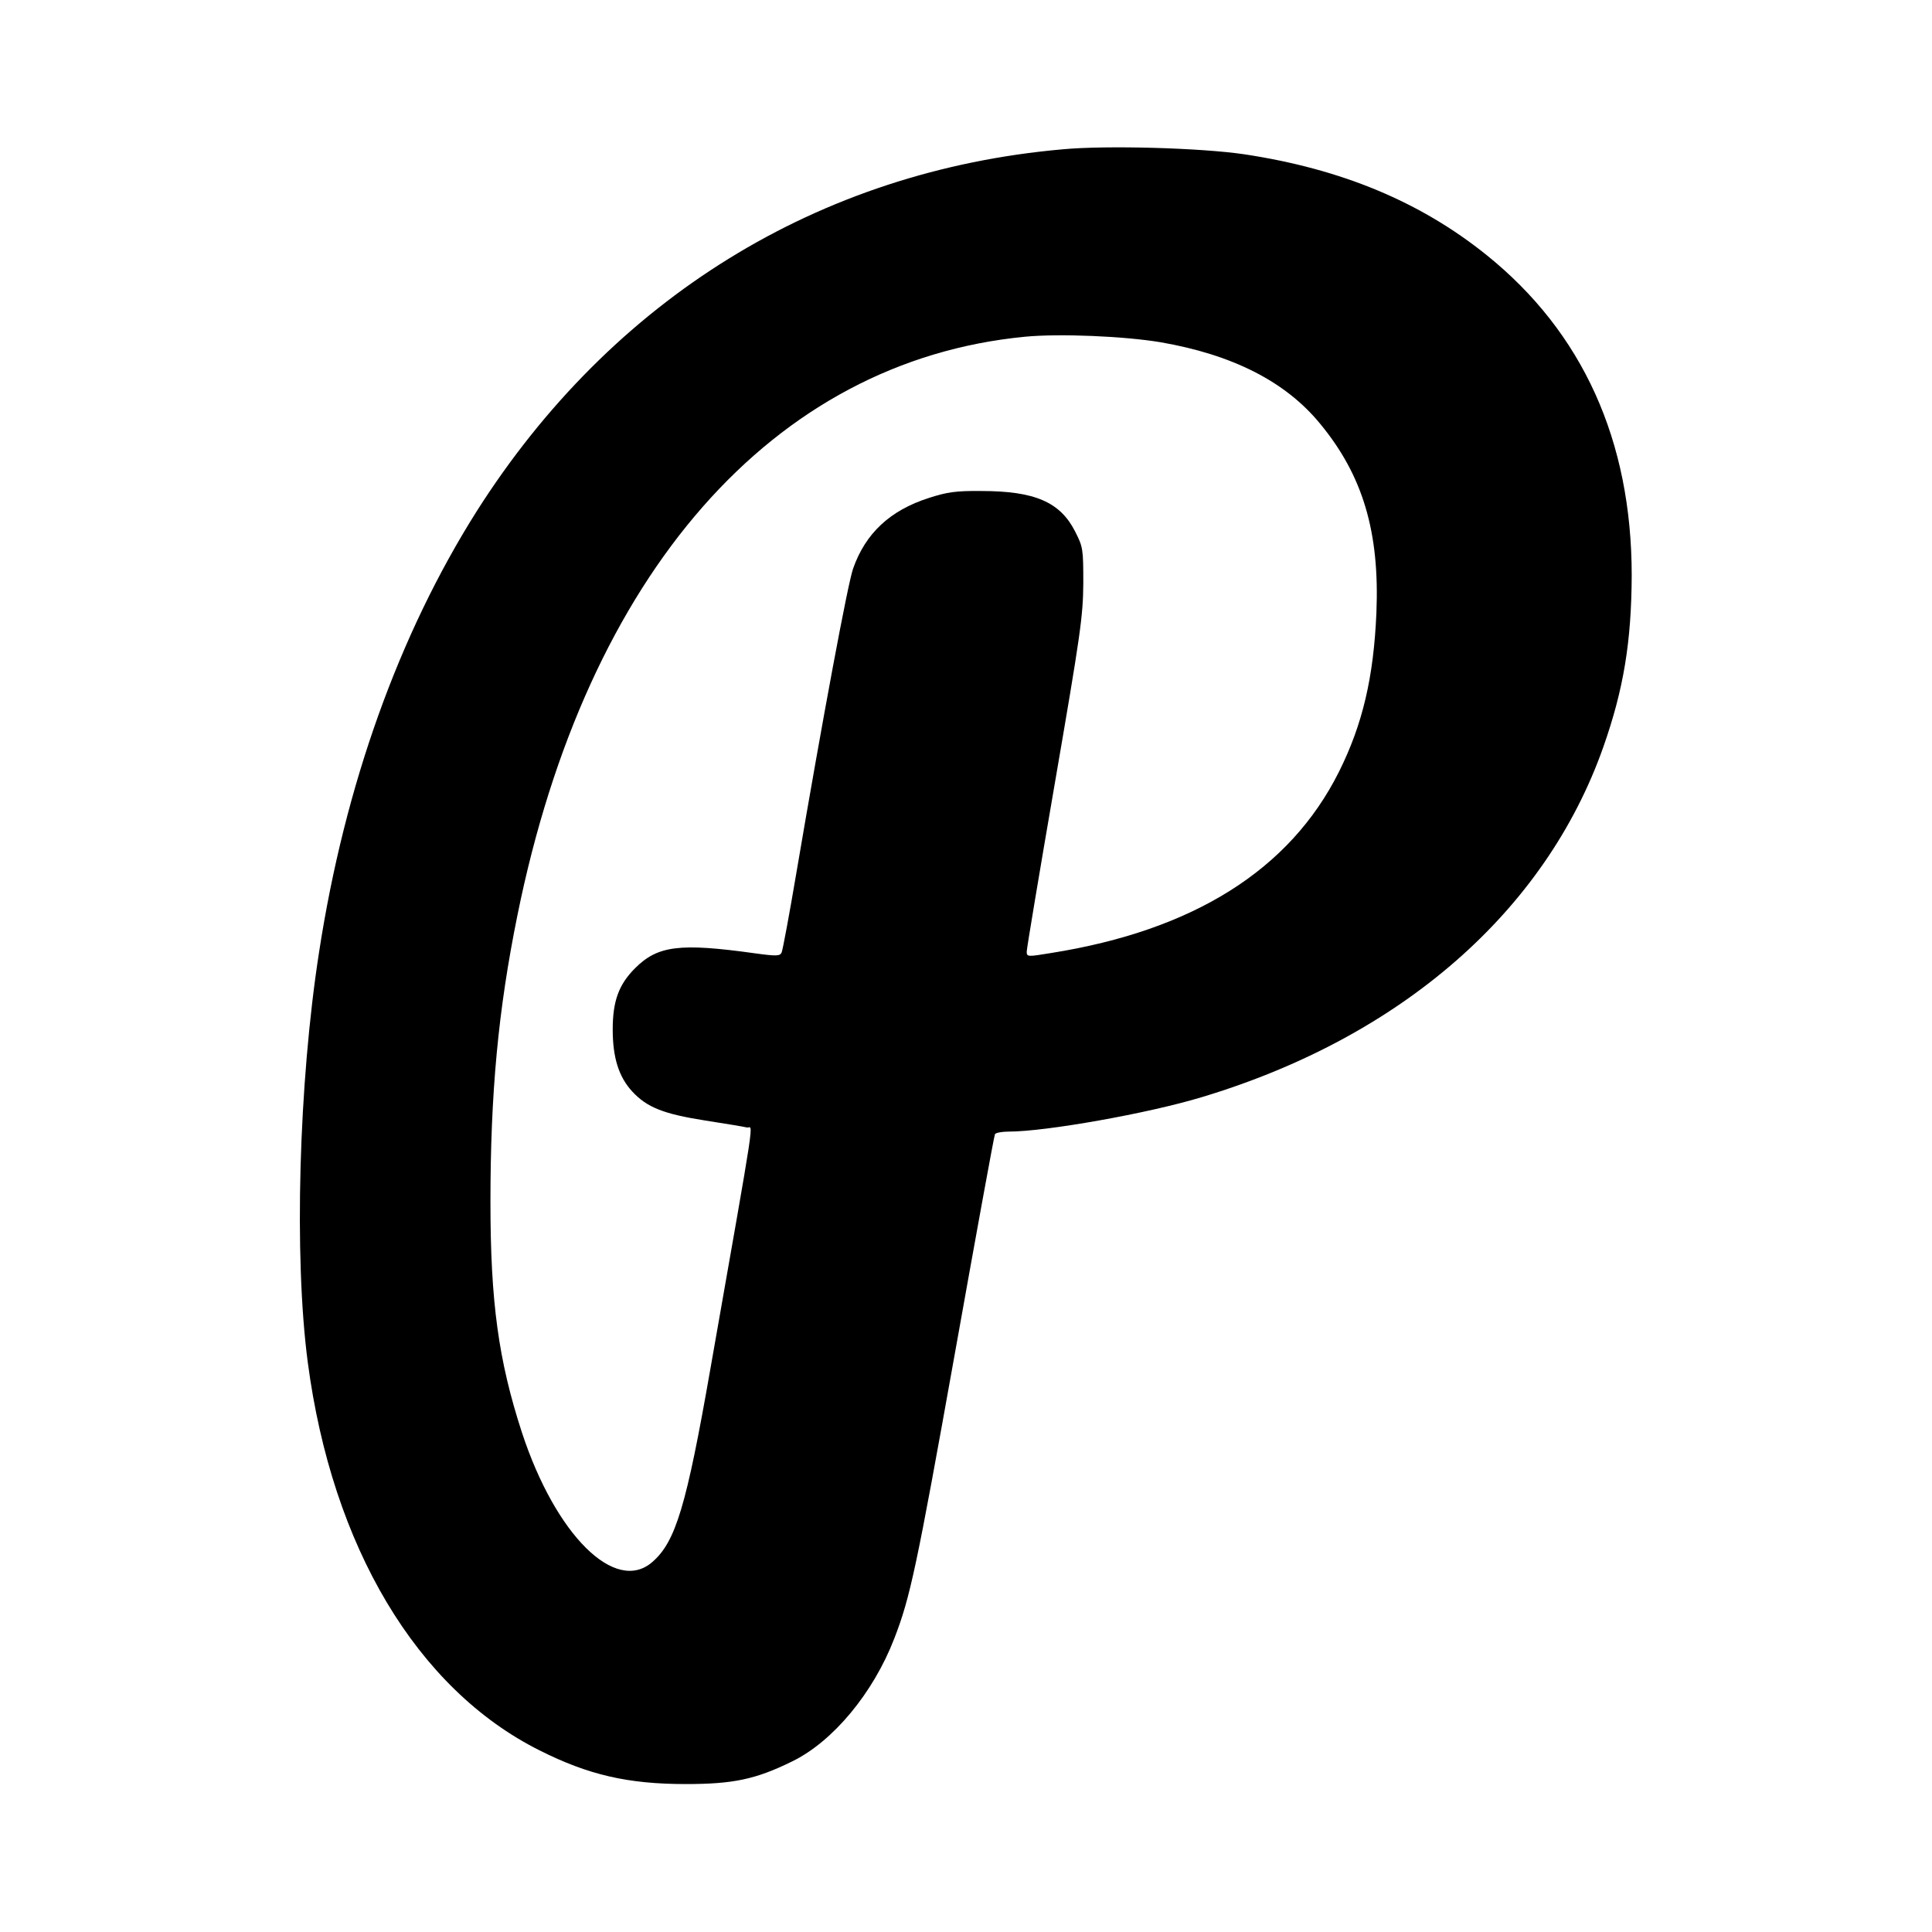 <?xml version="1.0" standalone="no"?>
<!DOCTYPE svg PUBLIC "-//W3C//DTD SVG 20010904//EN"
 "http://www.w3.org/TR/2001/REC-SVG-20010904/DTD/svg10.dtd">
<svg version="1.0" xmlns="http://www.w3.org/2000/svg"
 width="700pt" height="700pt" viewBox="0 0 700 700"
 preserveAspectRatio="xMidYMid meet">
<g transform="translate(0,700) scale(0.1,-0.1)"
fill="#000000" stroke="none">
<path d="M3850 6459 c-884 -78 -1633 -541 -2122 -1310 -282 -446 -479 -994
-572 -1599 -74 -476 -91 -1105 -41 -1485 88 -669 396 -1185 840 -1407 177 -89
320 -122 530 -122 171 0 253 17 385 82 148 72 294 248 370 445 58 149 81 258
220 1035 77 431 142 788 145 793 4 5 26 9 50 9 134 0 506 66 700 125 721 217
1244 673 1454 1268 74 210 102 383 103 622 0 489 -178 881 -526 1161 -240 193
-526 312 -878 365 -156 23 -496 33 -658 18z m355 -699 c260 -45 452 -142 577
-294 156 -188 217 -394 205 -686 -10 -234 -50 -405 -136 -577 -178 -355 -527
-574 -1043 -656 -85 -14 -88 -14 -88 5 0 11 46 286 102 611 93 540 102 603
103 723 0 126 -1 132 -30 189 -54 106 -146 146 -340 146 -91 1 -124 -4 -189
-25 -141 -45 -230 -128 -275 -256 -19 -53 -110 -540 -206 -1105 -25 -148 -49
-277 -53 -286 -6 -13 -17 -14 -97 -3 -272 38 -352 28 -434 -54 -59 -59 -81
-119 -81 -222 0 -102 22 -172 71 -225 53 -57 112 -81 265 -105 71 -11 138 -22
150 -25 23 -5 38 94 -132 -874 -87 -498 -126 -627 -210 -700 -134 -118 -351
97 -473 469 -85 261 -114 473 -114 835 0 394 28 696 98 1040 251 1238 926
2007 1839 2095 125 12 359 2 491 -20z"/>
</g>
</svg>
